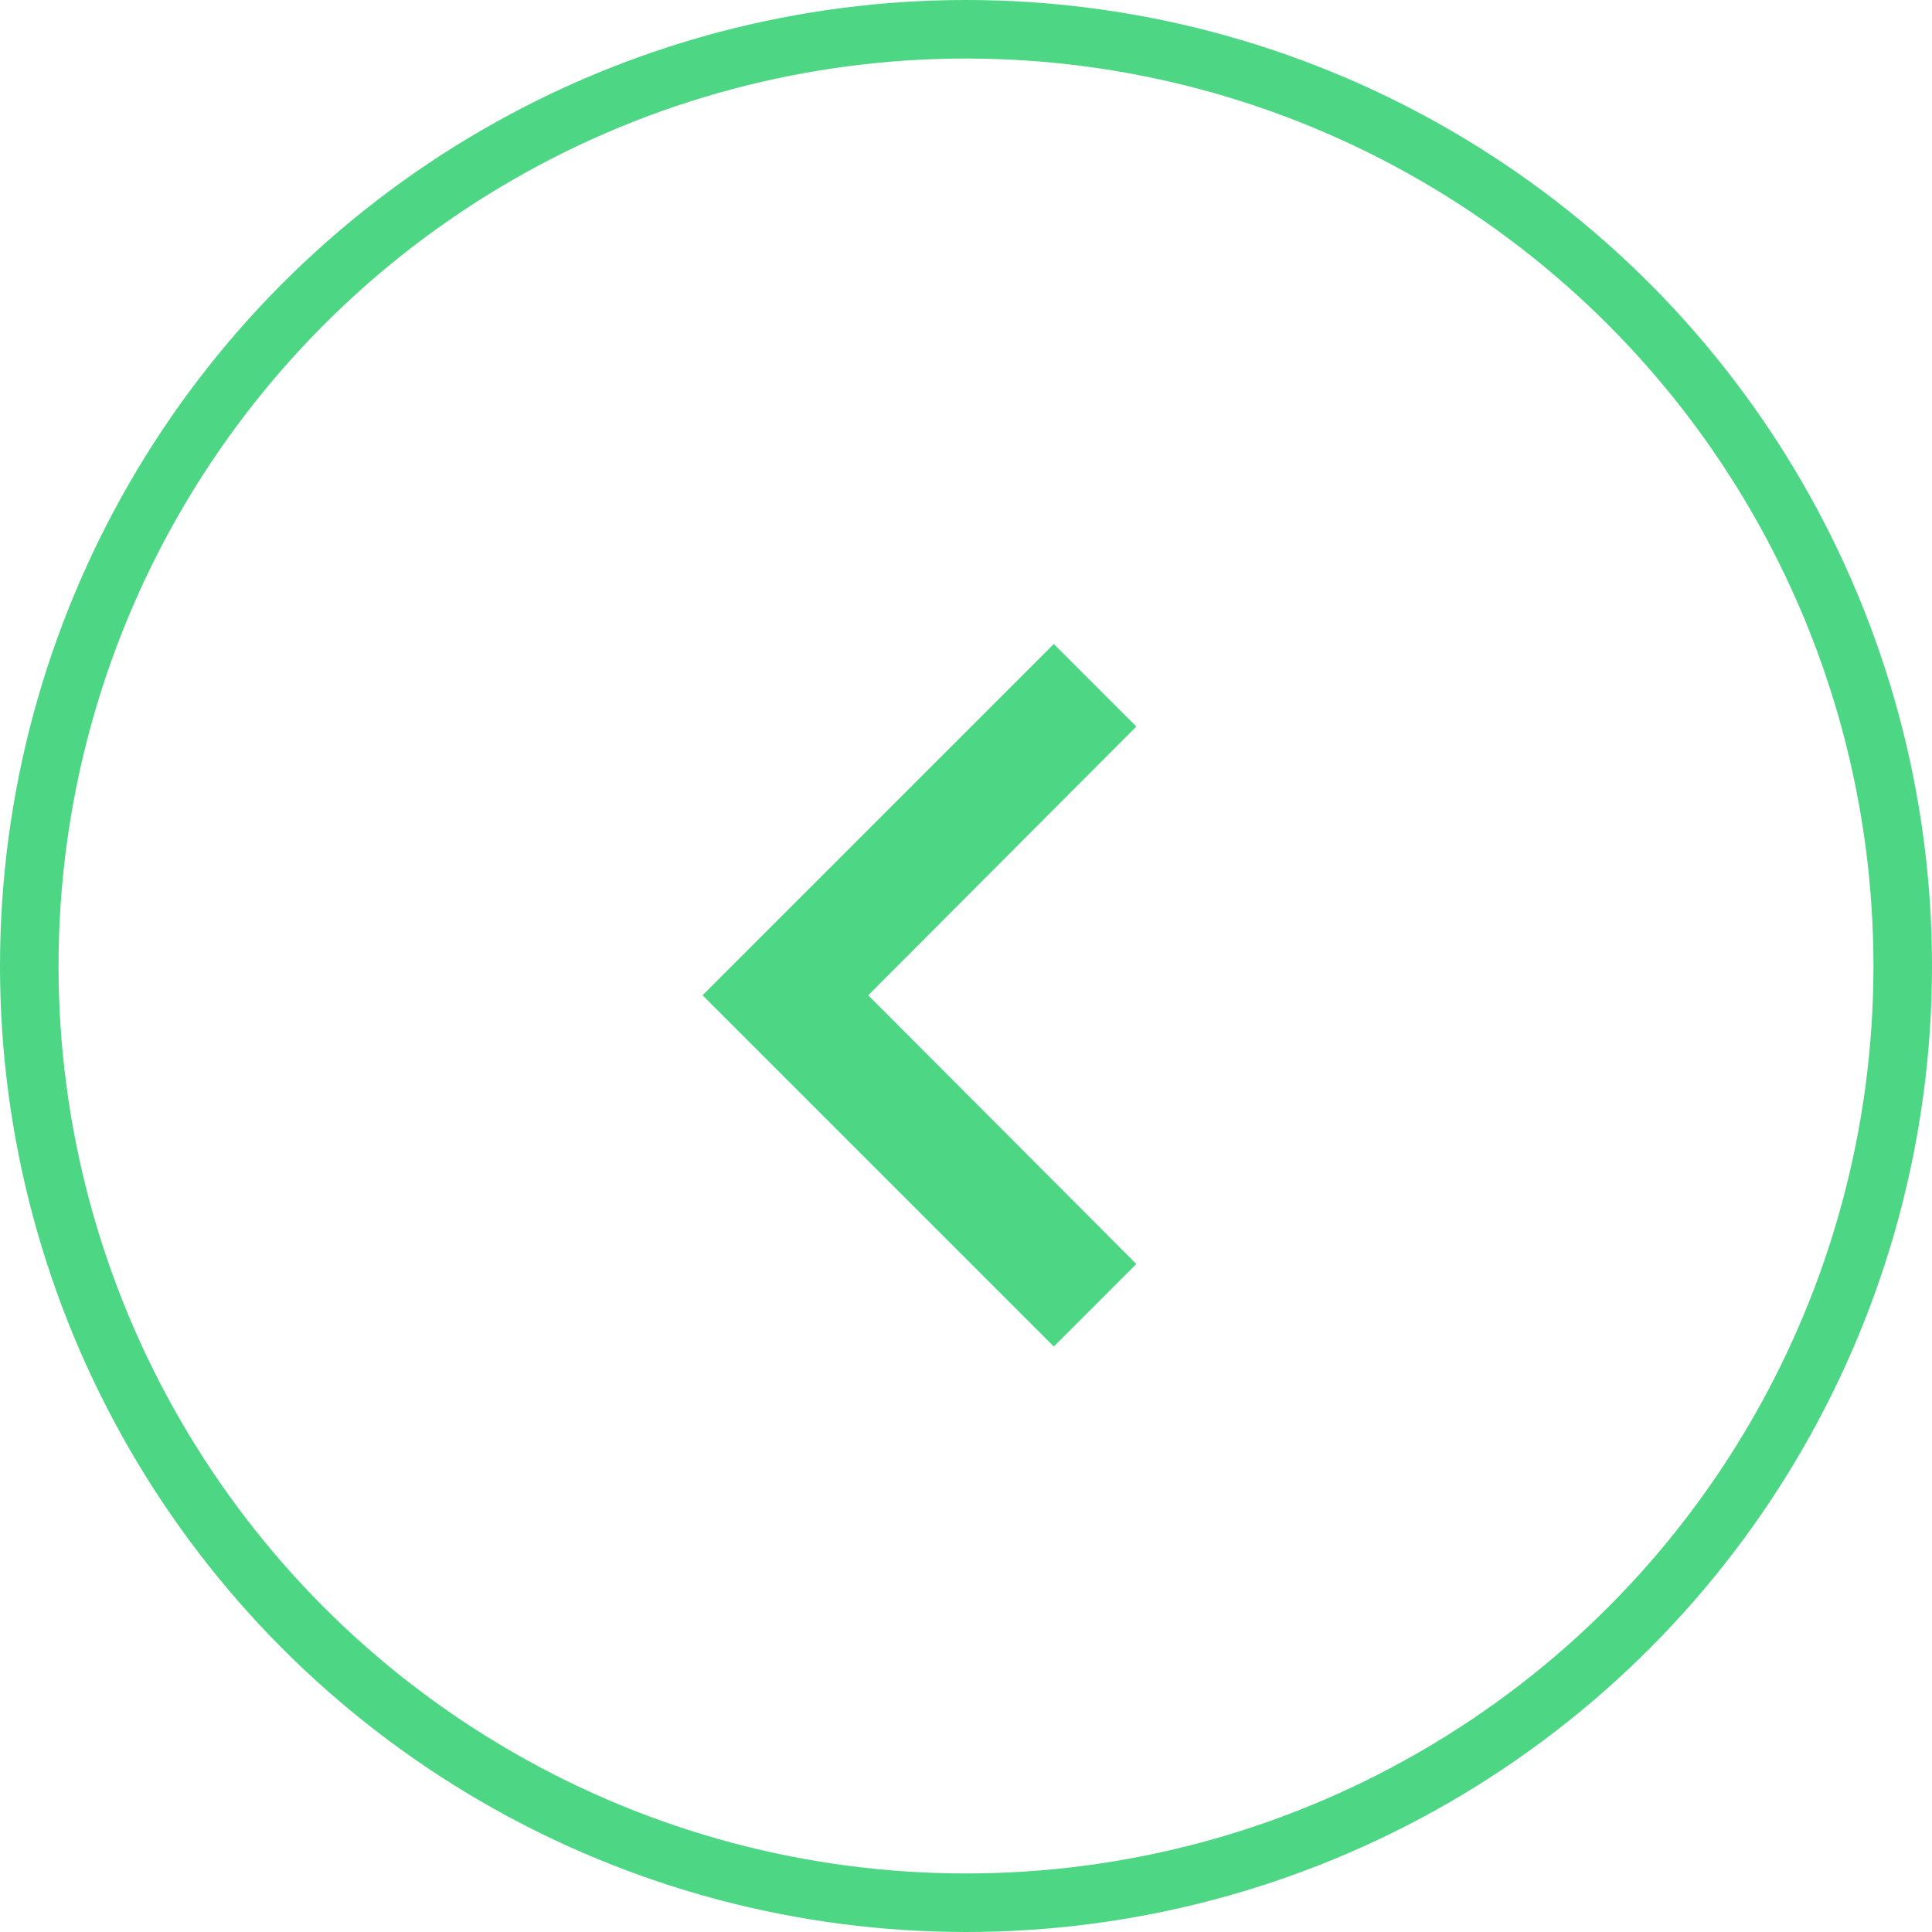 <svg width="33" height="33" viewBox="0 0 33 33" fill="none" xmlns="http://www.w3.org/2000/svg">
<circle cx="16.5" cy="16.5" r="16" stroke="#4DD784"/>
<path d="M19.41 21.59L14.83 17L19.41 12.41L18 11L12 17L18 23L19.41 21.59Z" fill="#4DD784"/>
</svg>
